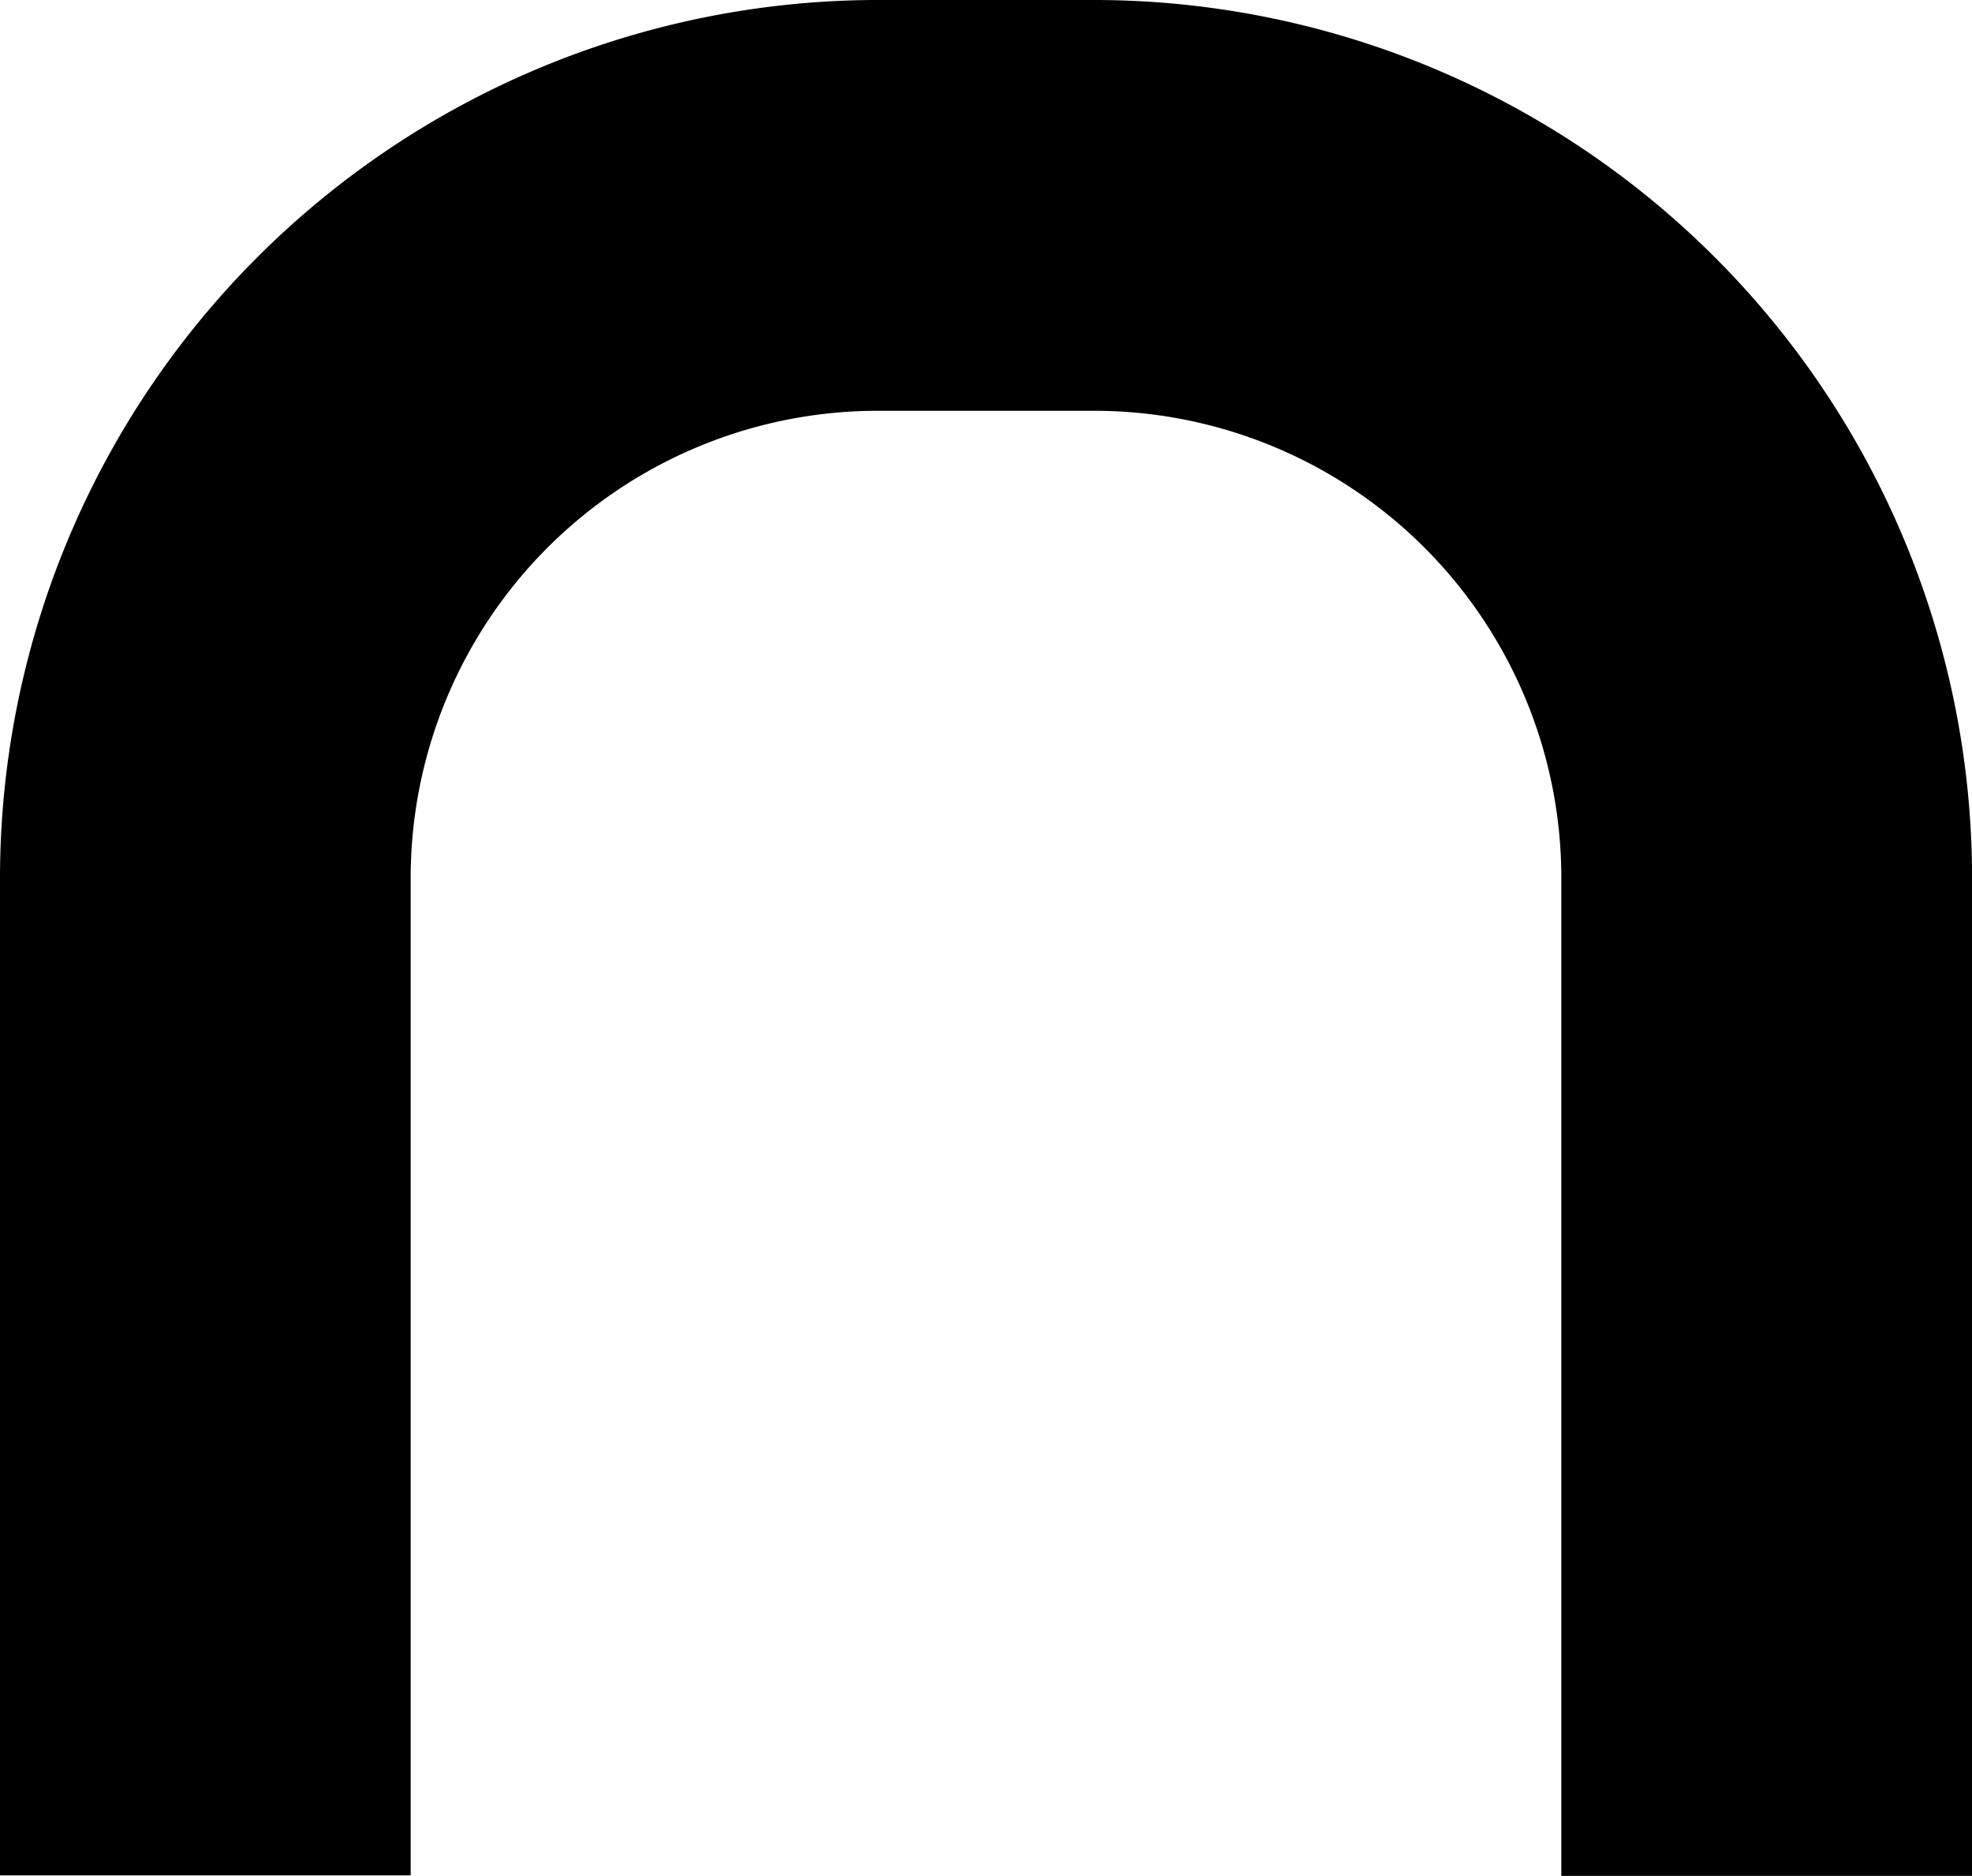 <svg xmlns="http://www.w3.org/2000/svg" width="24.619" height="23.416" viewBox="0 0 24.619 23.416">
  <path id="Path_1" data-name="Path 1" d="M97.321,262.763V250.342a10.966,10.966,0,0,1,10.917-10.989h2.786a10.965,10.965,0,0,1,10.917,10.989v12.427h-5.128V250.342a5.833,5.833,0,0,0-5.789-5.861h-2.787a5.833,5.833,0,0,0-5.789,5.861v12.421Z" transform="translate(-97.321 -239.353)" fill="#000"/>
</svg>
